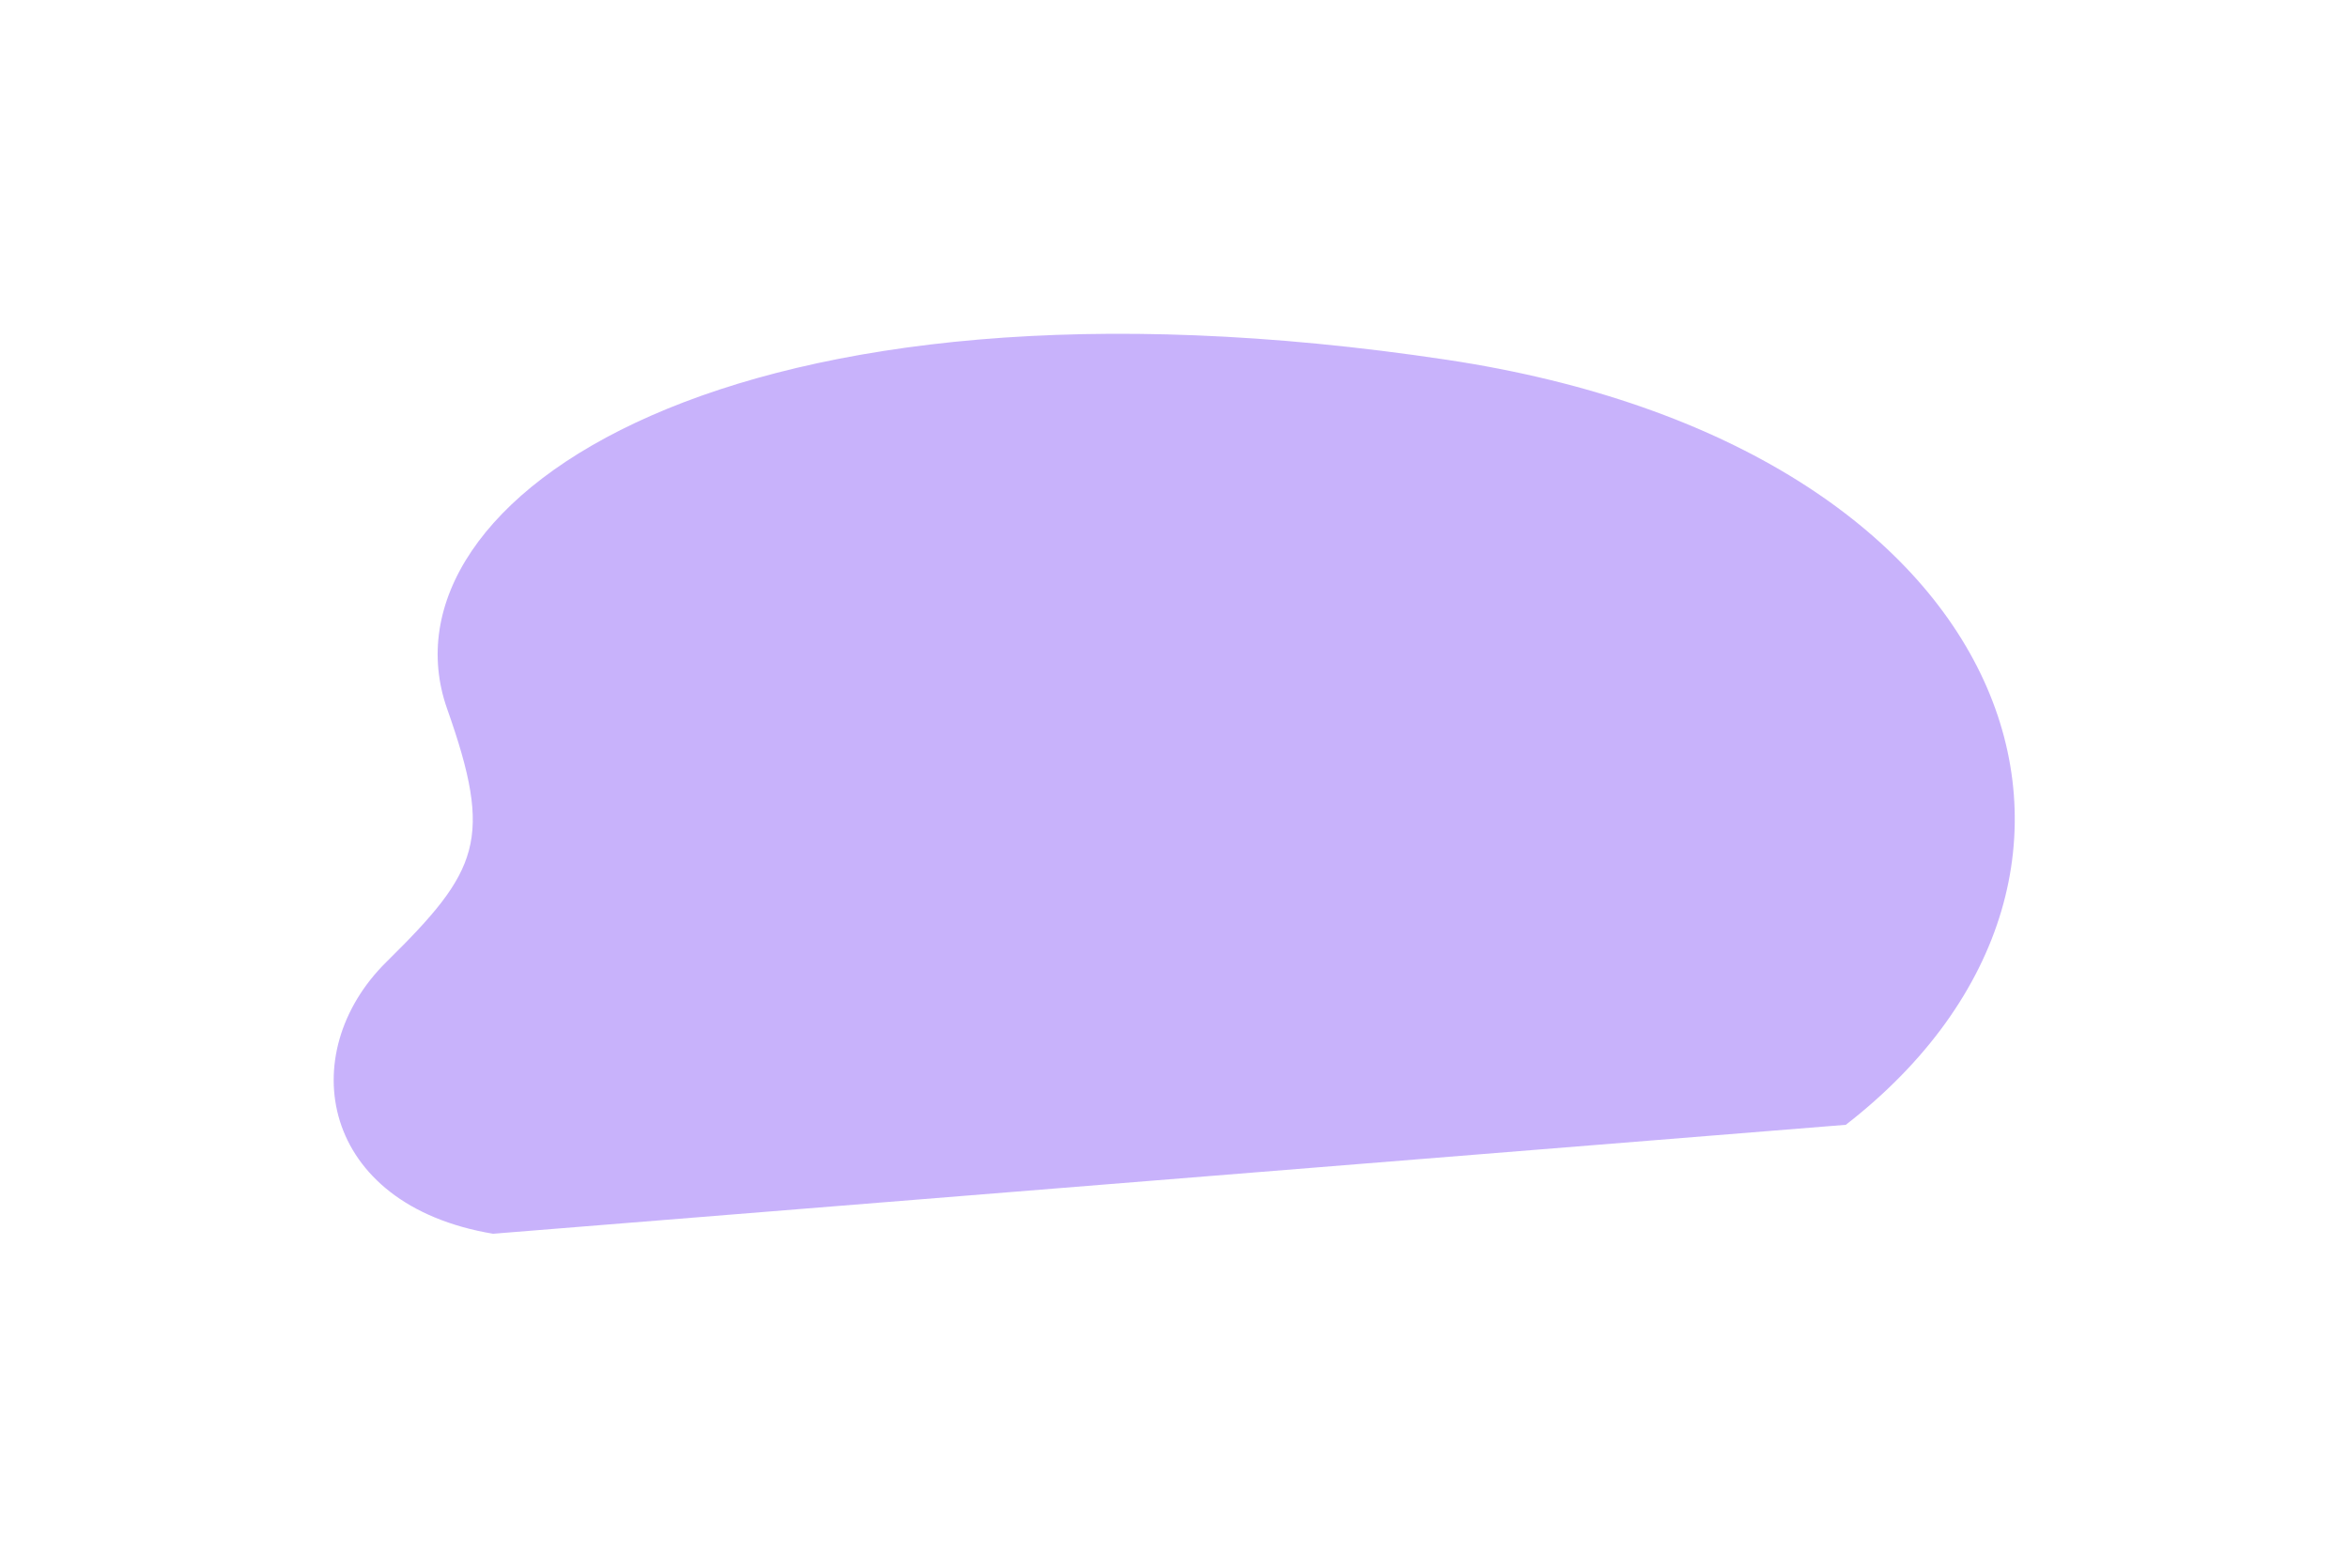 <svg width="1996" height="1333" viewBox="0 0 1996 1333" fill="none" xmlns="http://www.w3.org/2000/svg">
<g opacity="0.5" filter="url(#filter0_f_7020_848)">
<path d="M419.115 1049.11C271.768 1024.44 249.648 895.718 328.475 817.975C407.302 740.232 419.525 714.224 380.144 602.886C317.243 424.901 622.355 214.494 1230.05 305.946C1718.76 379.488 1845.04 742.193 1569.11 956.465L419.115 1049.11Z" fill="#9266F7"/>
</g>
<defs>
<filter id="filter0_f_7020_848" x="0.676" y="0.842" width="1995.04" height="1331.25" filterUnits="userSpaceOnUse" color-interpolation-filters="sRGB">
<feFlood flood-opacity="0" result="BackgroundImageFix"/>
<feBlend mode="normal" in="SourceGraphic" in2="BackgroundImageFix" result="shape"/>
<feGaussianBlur stdDeviation="141.493" result="effect1_foregroundBlur_7020_848"/>
</filter>
</defs>
</svg>
